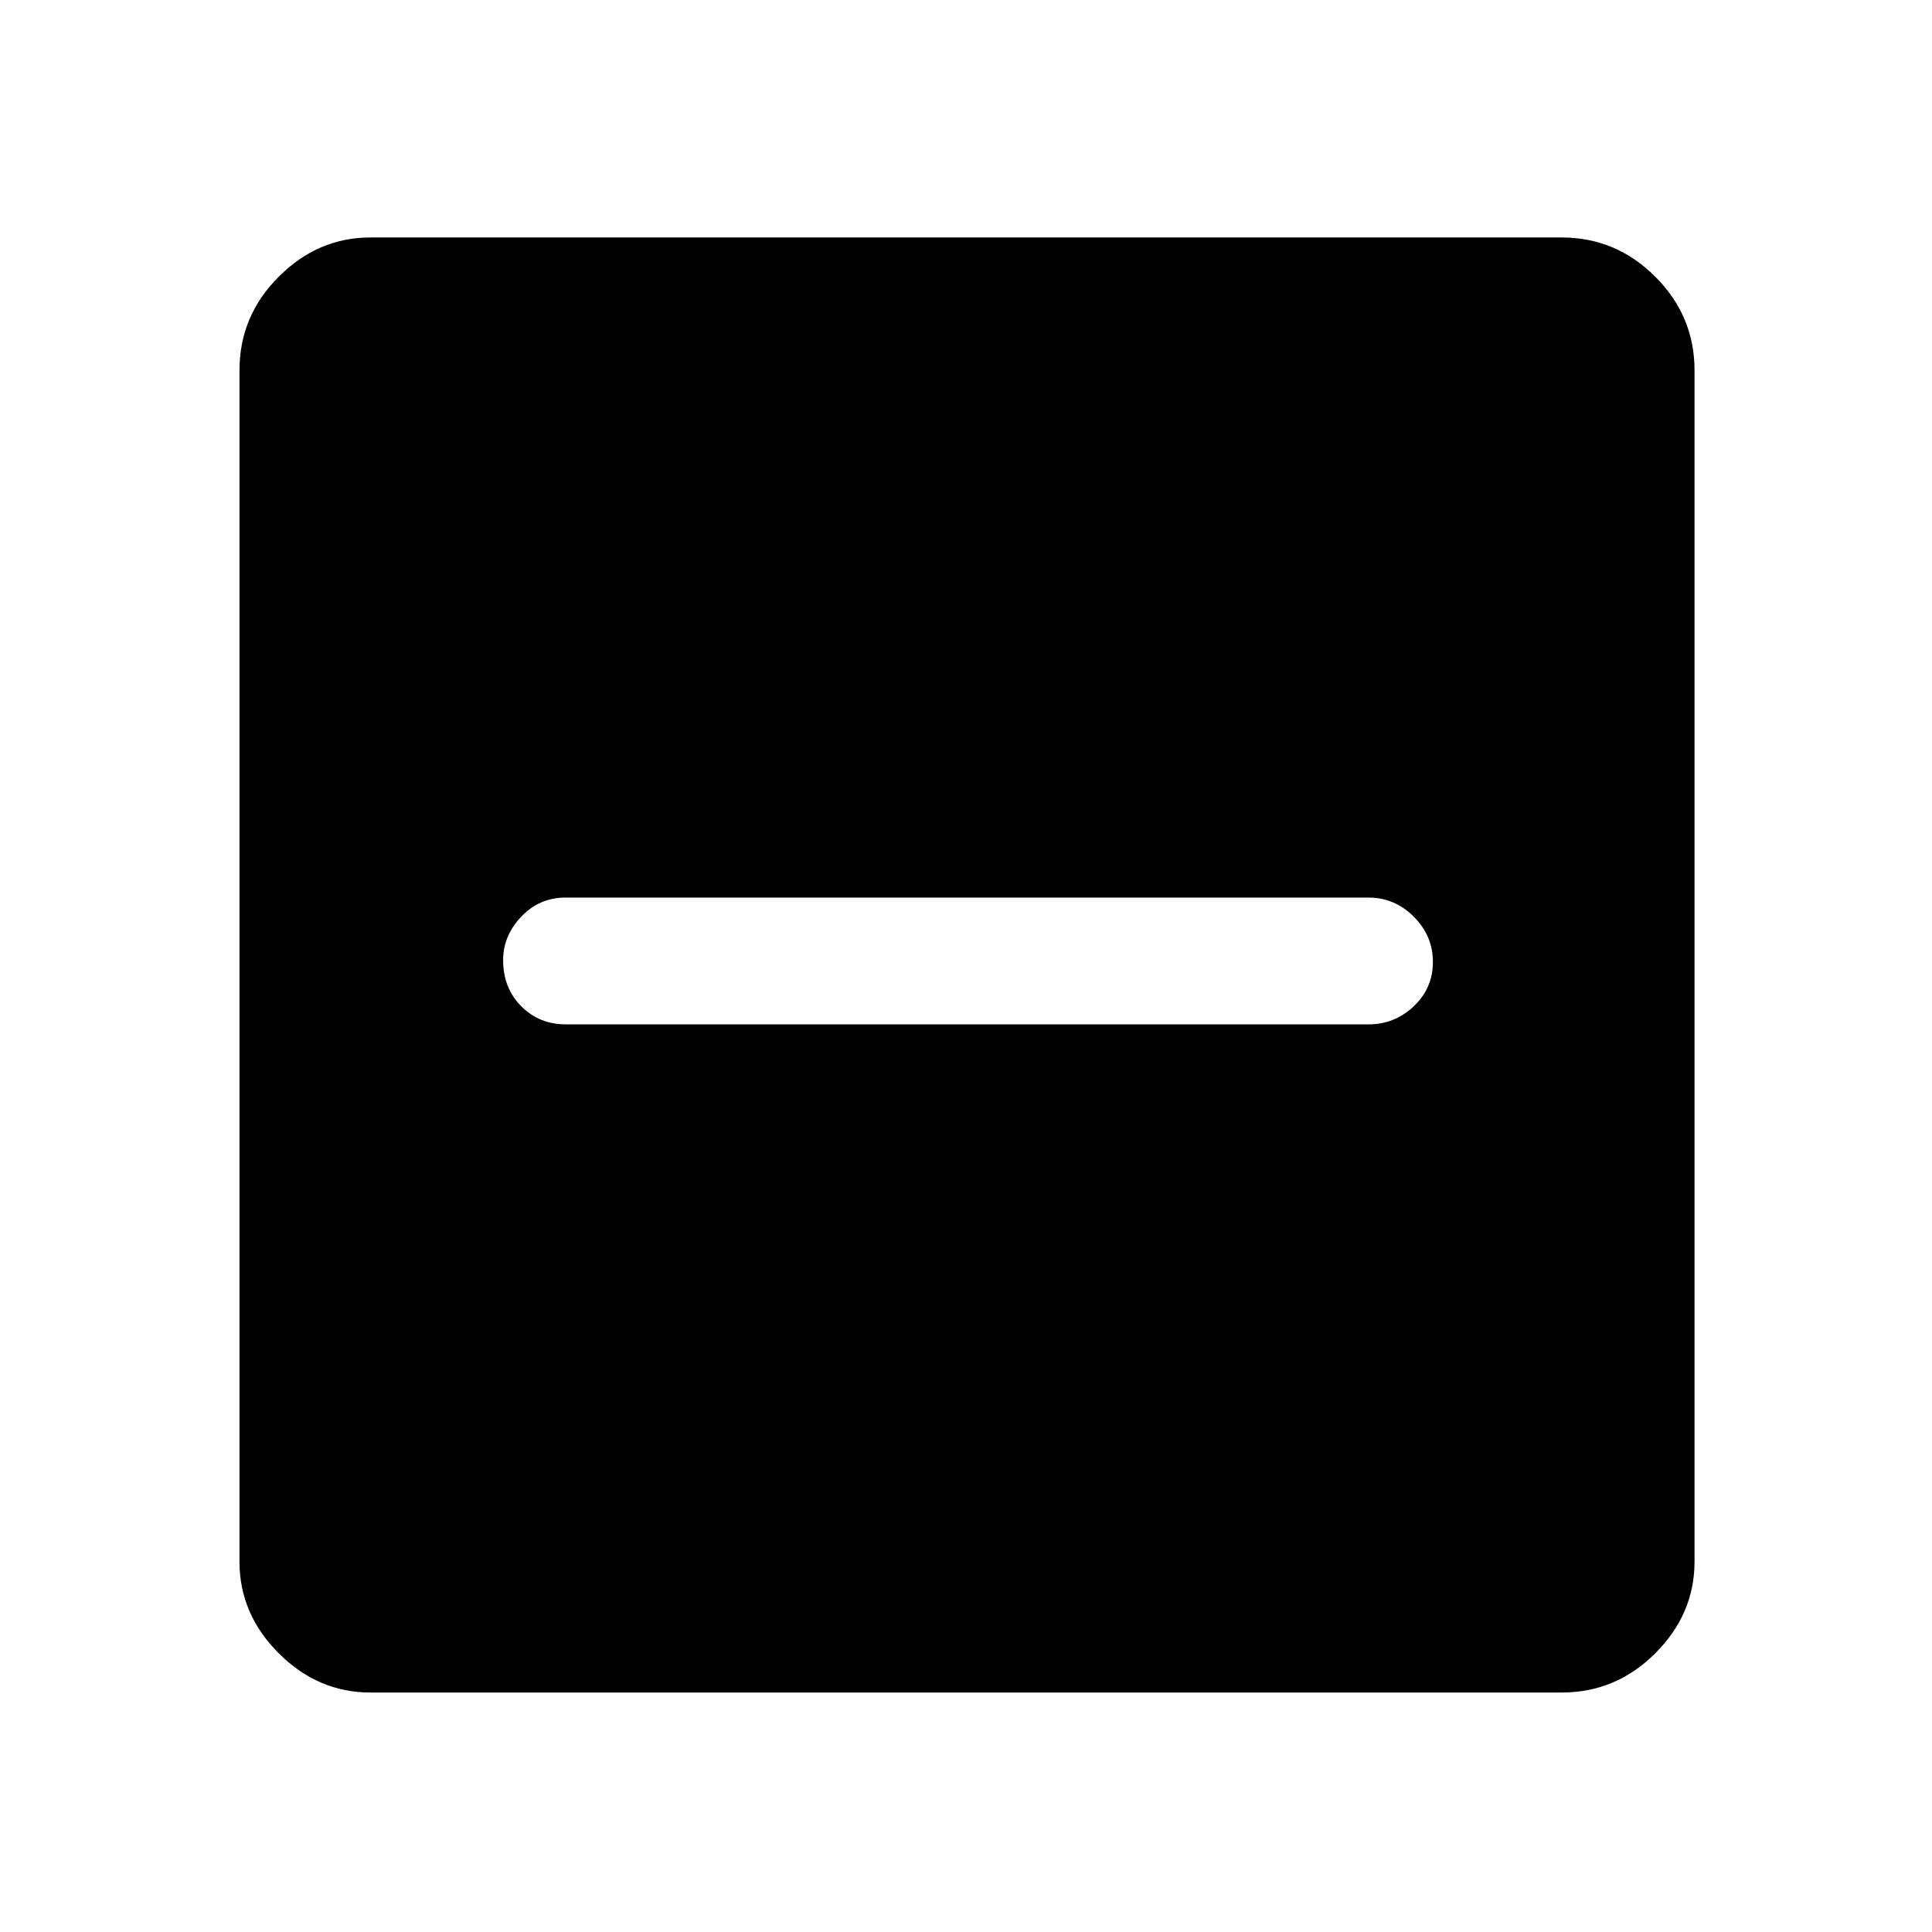 <svg xmlns="http://www.w3.org/2000/svg" height="48" width="48"><path d="M14.05 25.45H34q.65 0 1.125-.45t.475-1.1q0-.65-.475-1.125T34 22.3H14.05q-.65 0-1.1.475-.45.475-.45 1.075 0 .7.45 1.15.45.45 1.1.45ZM9.2 42.05q-1.3 0-2.275-.975Q5.95 40.1 5.95 38.8V9.2q0-1.35.975-2.325Q7.9 5.9 9.2 5.9h29.6q1.35 0 2.325.975.975.975.975 2.325v29.6q0 1.3-.975 2.275-.975.975-2.325.975Z"/></svg>